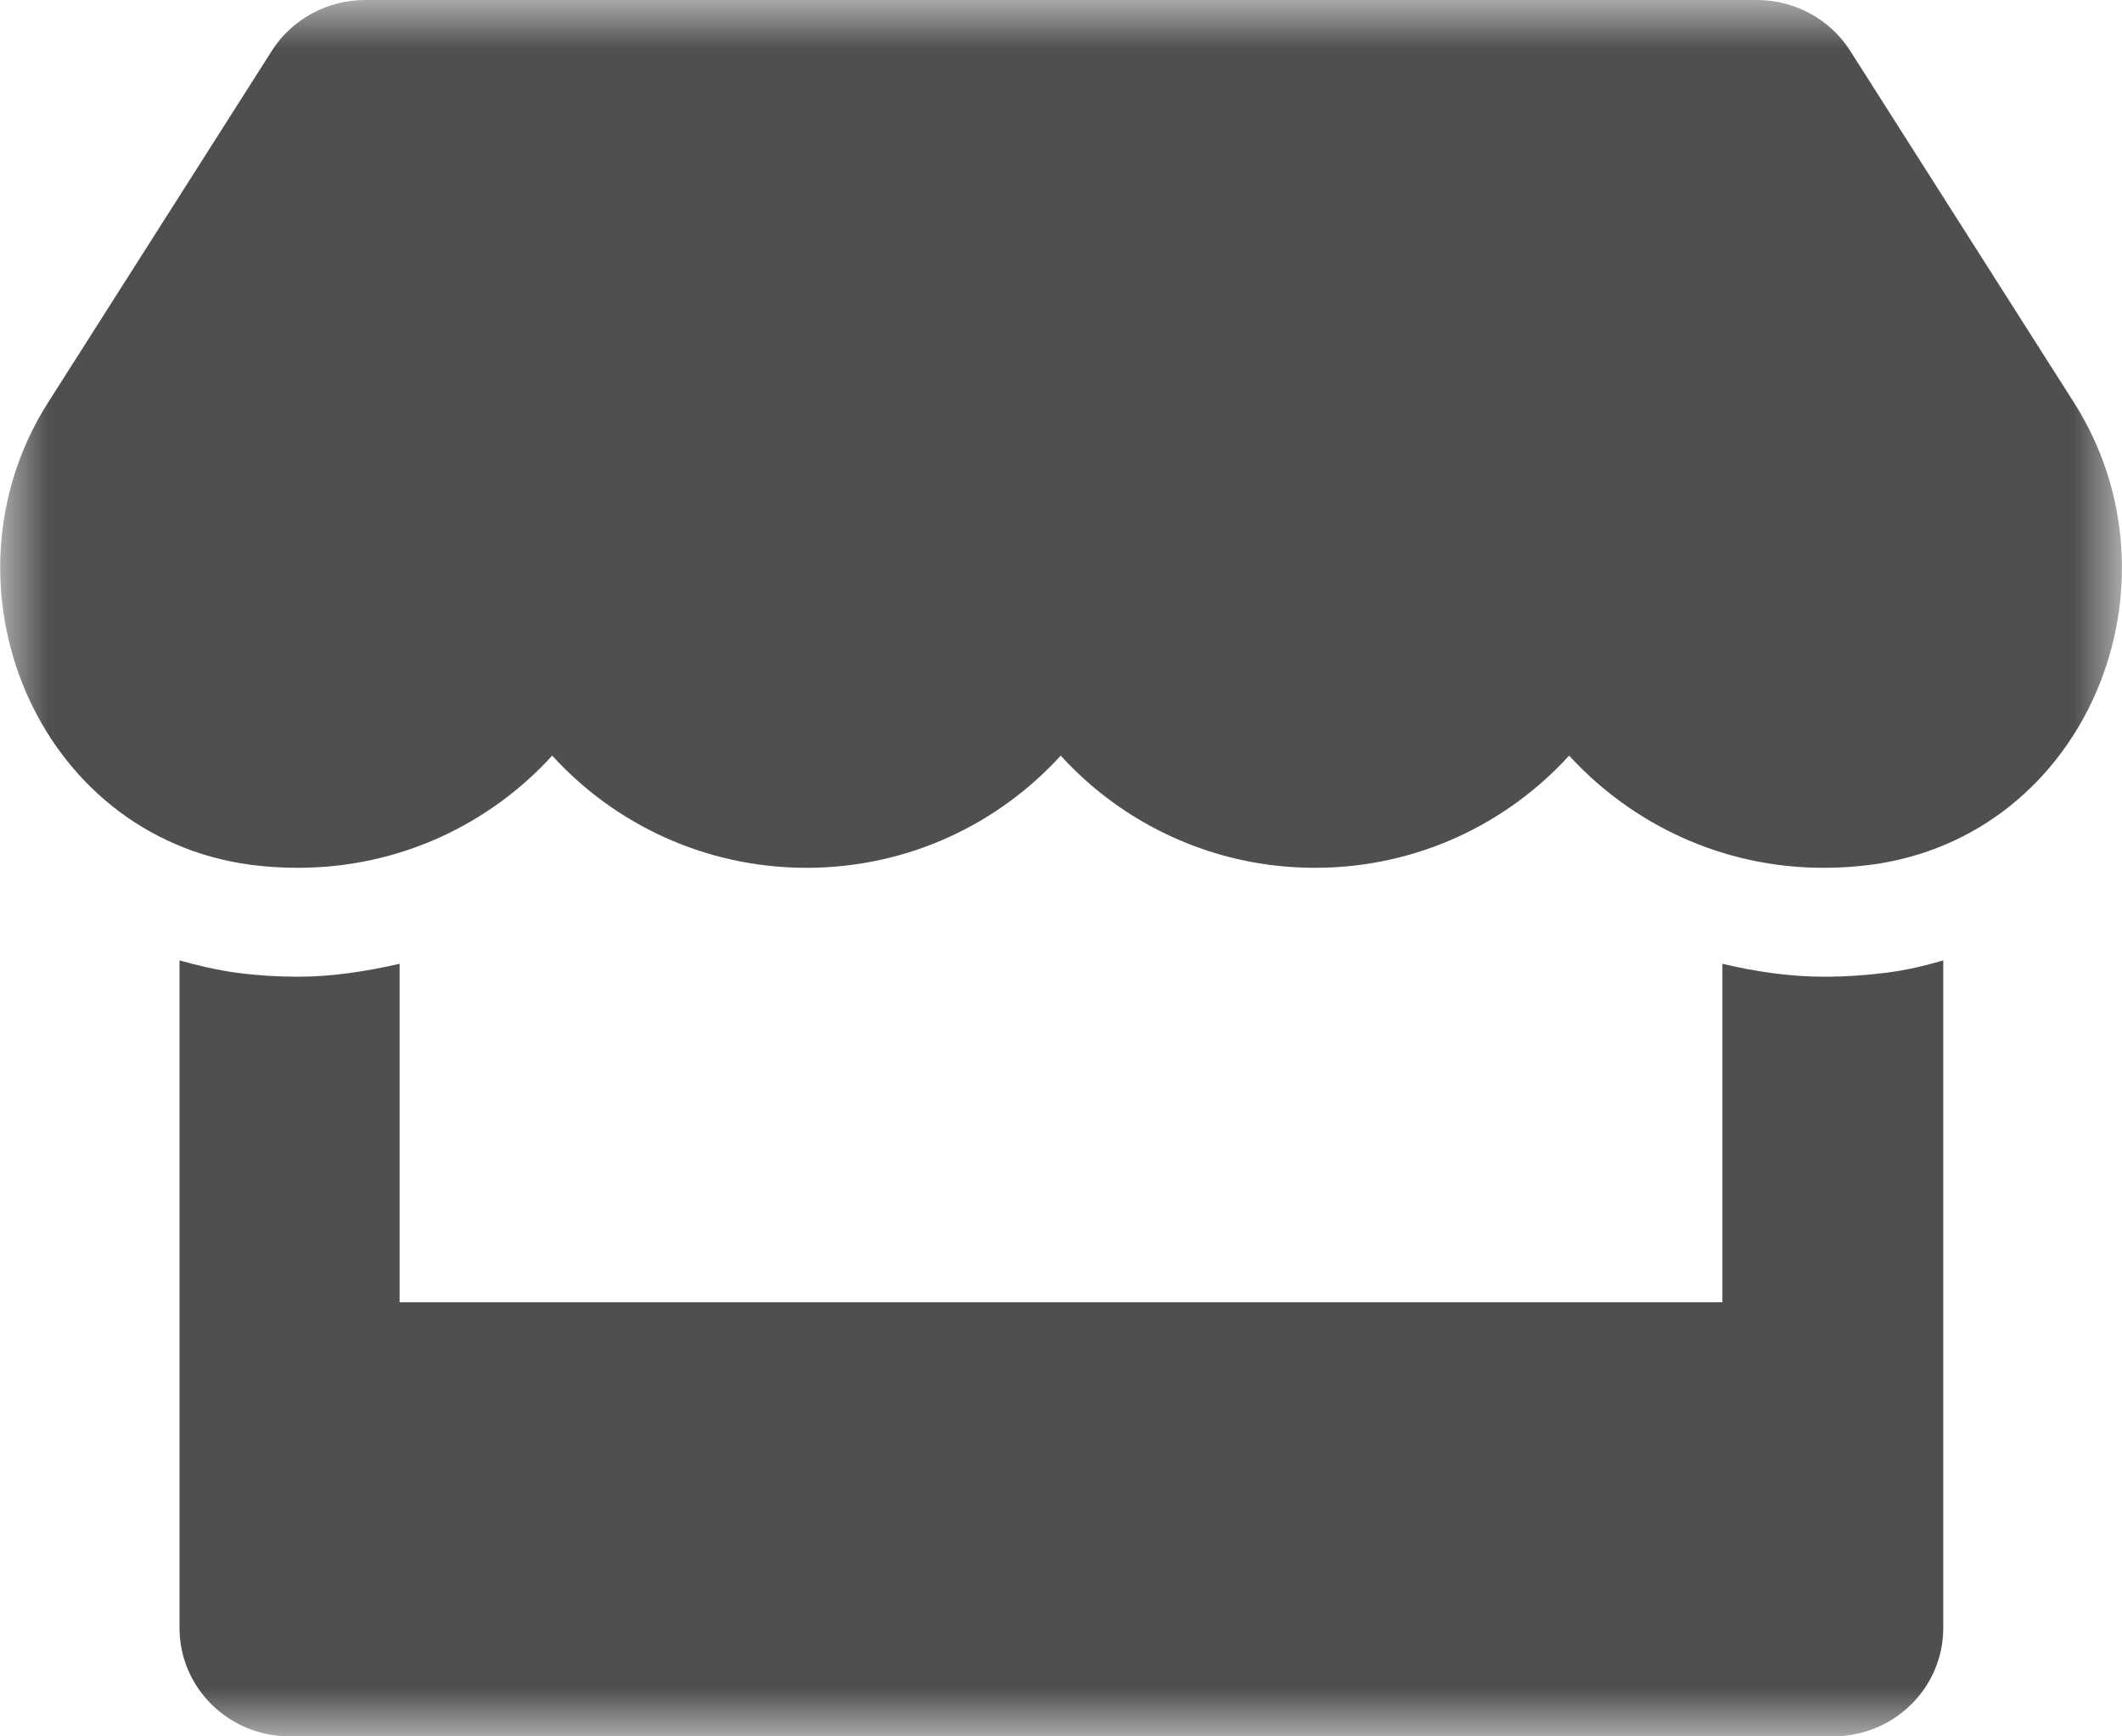 <svg width="22" height="18" viewBox="0 0 22 18" fill="none" xmlns="http://www.w3.org/2000/svg">
<mask id="mask0_0_4567" style="mask-type:luminance" maskUnits="userSpaceOnUse" x="0" y="0" width="22" height="18">
<rect width="22" height="18" fill="white"/>
</mask>
<g mask="url(#mask0_0_4567)">
<path fill-rule="evenodd" clip-rule="evenodd" d="M19.182 0.527C18.975 0.2 18.607 0 18.215 0H3.786C3.393 0 3.025 0.2 2.818 0.527L0.5 4.17C-0.696 6.05 0.364 8.666 2.6 8.965C2.761 8.986 2.925 8.996 3.089 8.996C4.147 8.996 5.082 8.539 5.725 7.833C6.368 8.539 7.307 8.996 8.361 8.996C9.418 8.996 10.354 8.539 10.997 7.833C11.639 8.539 12.579 8.996 13.632 8.996C14.69 8.996 15.625 8.539 16.268 7.833C16.915 8.539 17.85 8.996 18.904 8.996C19.072 8.996 19.232 8.986 19.393 8.965C21.636 8.67 22.7 6.054 21.5 4.17L19.182 0.527ZM17.857 9.991V13.5H4.143V9.991C3.8 10.069 3.447 10.125 3.089 10.125C2.875 10.125 2.657 10.111 2.447 10.083C2.247 10.055 2.05 10.009 1.861 9.956V16.875C1.861 17.497 2.372 18 3.004 18H19.004C19.636 18 20.147 17.497 20.147 16.875V9.956C19.954 10.012 19.761 10.058 19.561 10.083C19.343 10.111 19.129 10.125 18.911 10.125C18.554 10.125 18.2 10.072 17.857 9.991Z" fill="#4F4F4F"/>
</g>
</svg>
